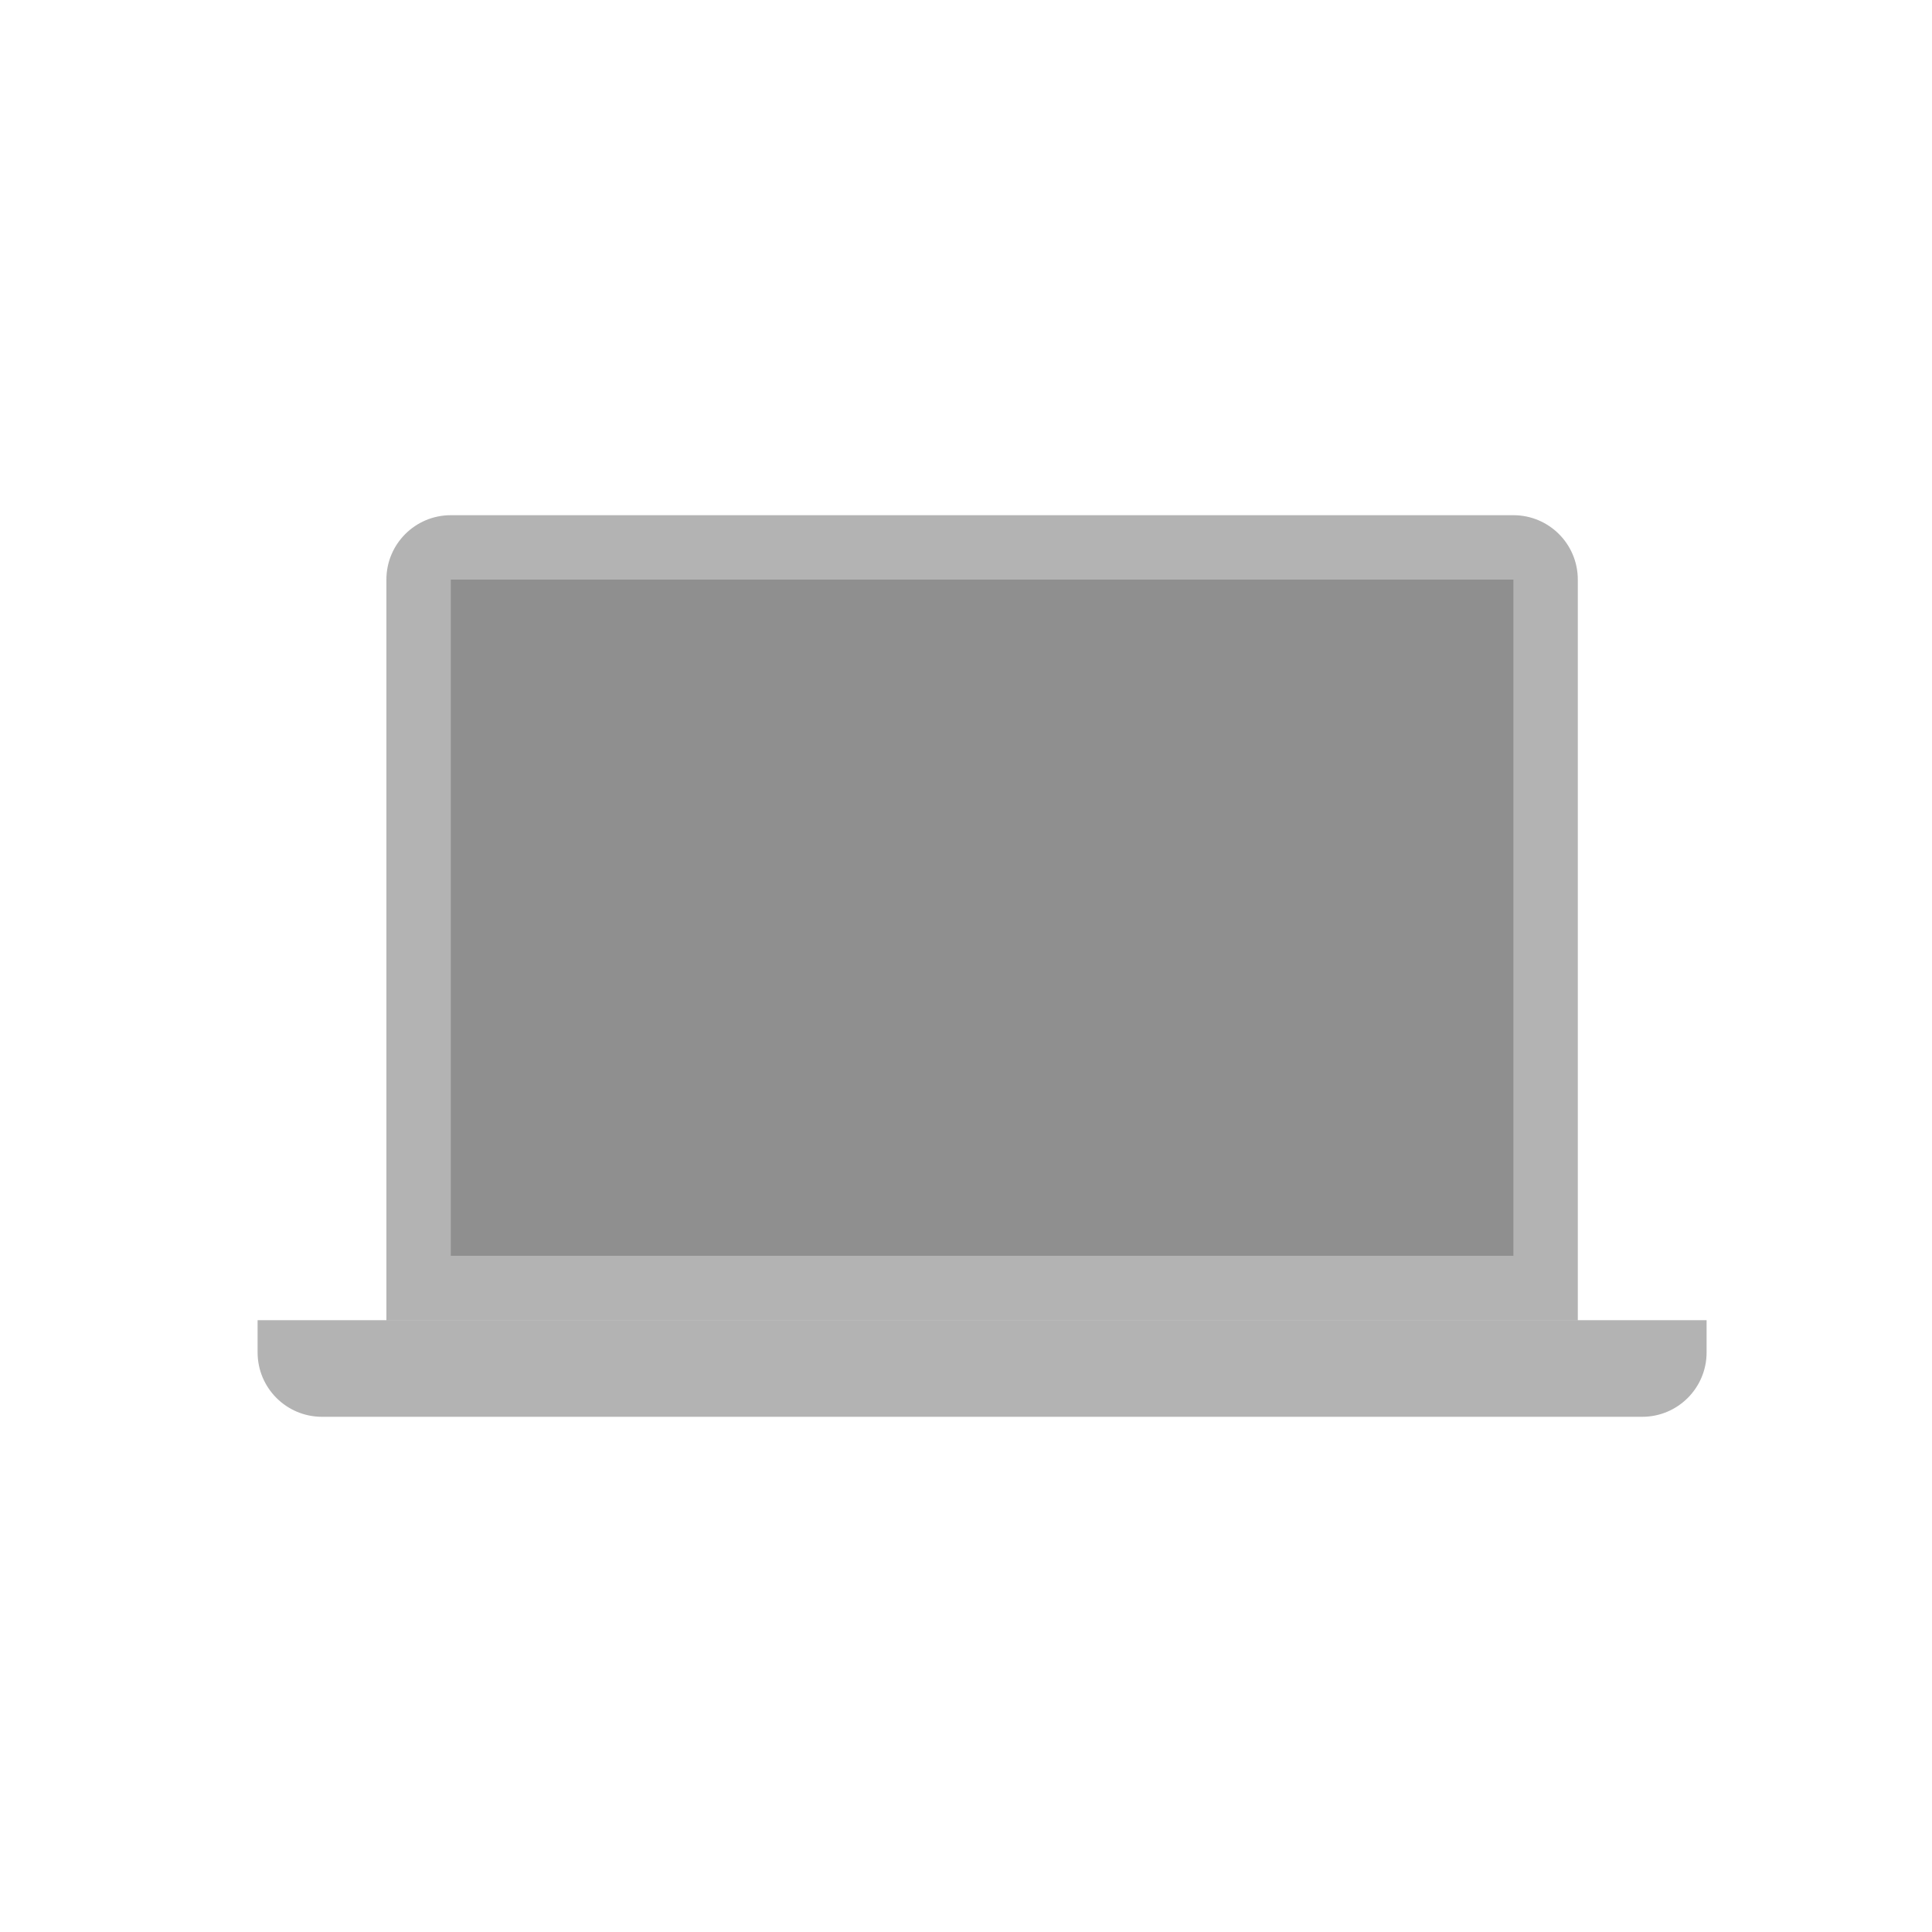 <?xml version="1.0" encoding="UTF-8"?>
<svg width="60px" height="60px" viewBox="0 0 60 60" version="1.1" xmlns="http://www.w3.org/2000/svg" xmlns:xlink="http://www.w3.org/1999/xlink">
    <!-- Generator: Sketch 51.2 (57519) - http://www.bohemiancoding.com/sketch -->
    <title>nav-container-desktop</title>
    <desc>Created with Sketch.</desc>
    <defs></defs>
    <g id="nav-container-desktop" stroke="none" stroke-width="1" fill="none" fill-rule="evenodd">
        <path d="M14,16 L47,16 C48.105,16 49,16.895 49,18 L49,41 L12,41 L12,18 C12,16.895 12.895,16 14,16 Z" id="Rectangle-2" fill-opacity="0.3" fill="#000000"></path>
        <path d="M10,41 L51,41 C52.105,41 53,41.895 53,43 L53,44 L8,44 L8,43 C8,41.895 8.895,41 10,41 Z" id="Rectangle-2" fill-opacity="0.3" fill="#000000" transform="translate(30.5, 42.5) scale(1, -1) translate(-30.5, -42.5) "></path>
        <rect id="Rectangle-3" fill-opacity="0.2" fill="#000000" x="14" y="18" width="33" height="21"></rect>
    </g>
</svg>